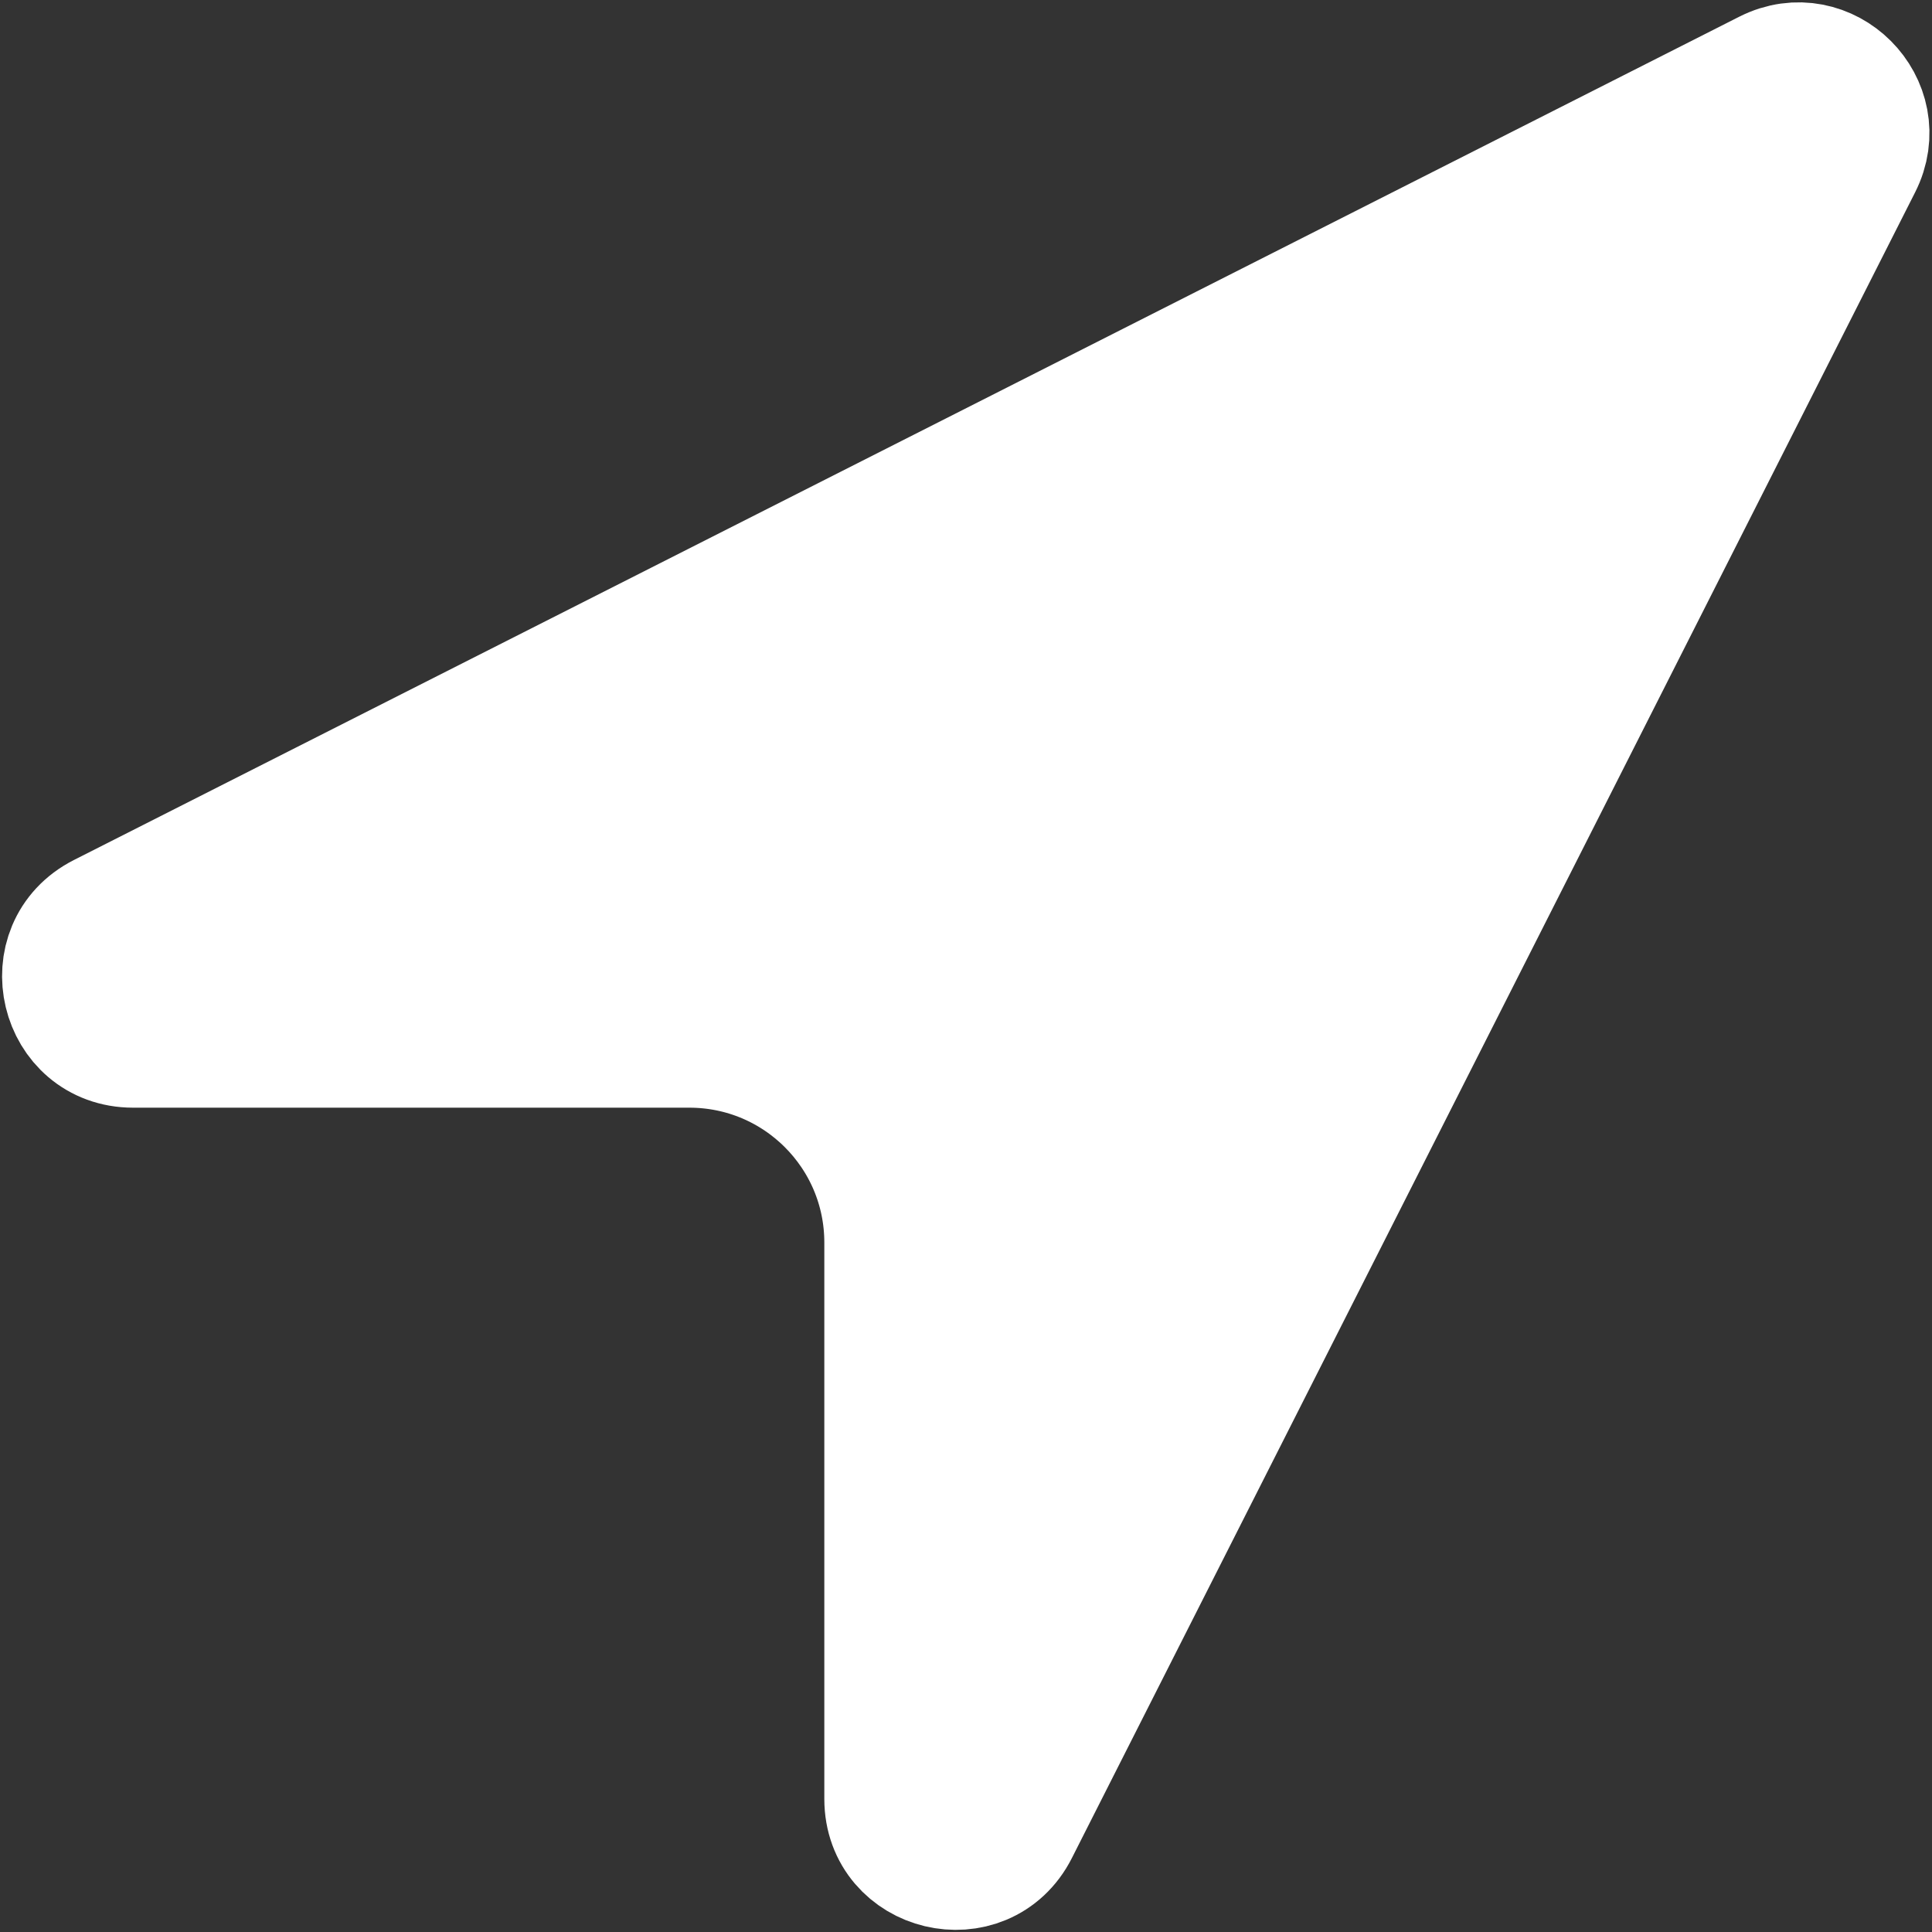 <svg width="15" height="15" viewBox="0 0 15 15" fill="none" xmlns="http://www.w3.org/2000/svg">
<rect x="0" y="0" width="15" height="15" fill="#333333" stroke="none"/>
<path d="M7.876 14.2C7.631 14.684 6.9 14.51 6.9 13.967V9.647C6.9 8.792 6.207 8.1 5.352 8.1H1.033C0.49 8.1 0.315 7.369 0.8 7.123L13.729 0.576C14.174 0.351 14.648 0.825 14.422 1.269L7.876 14.2Z" fill="white" stroke="white" stroke-linejoin="round"/>
</svg>
